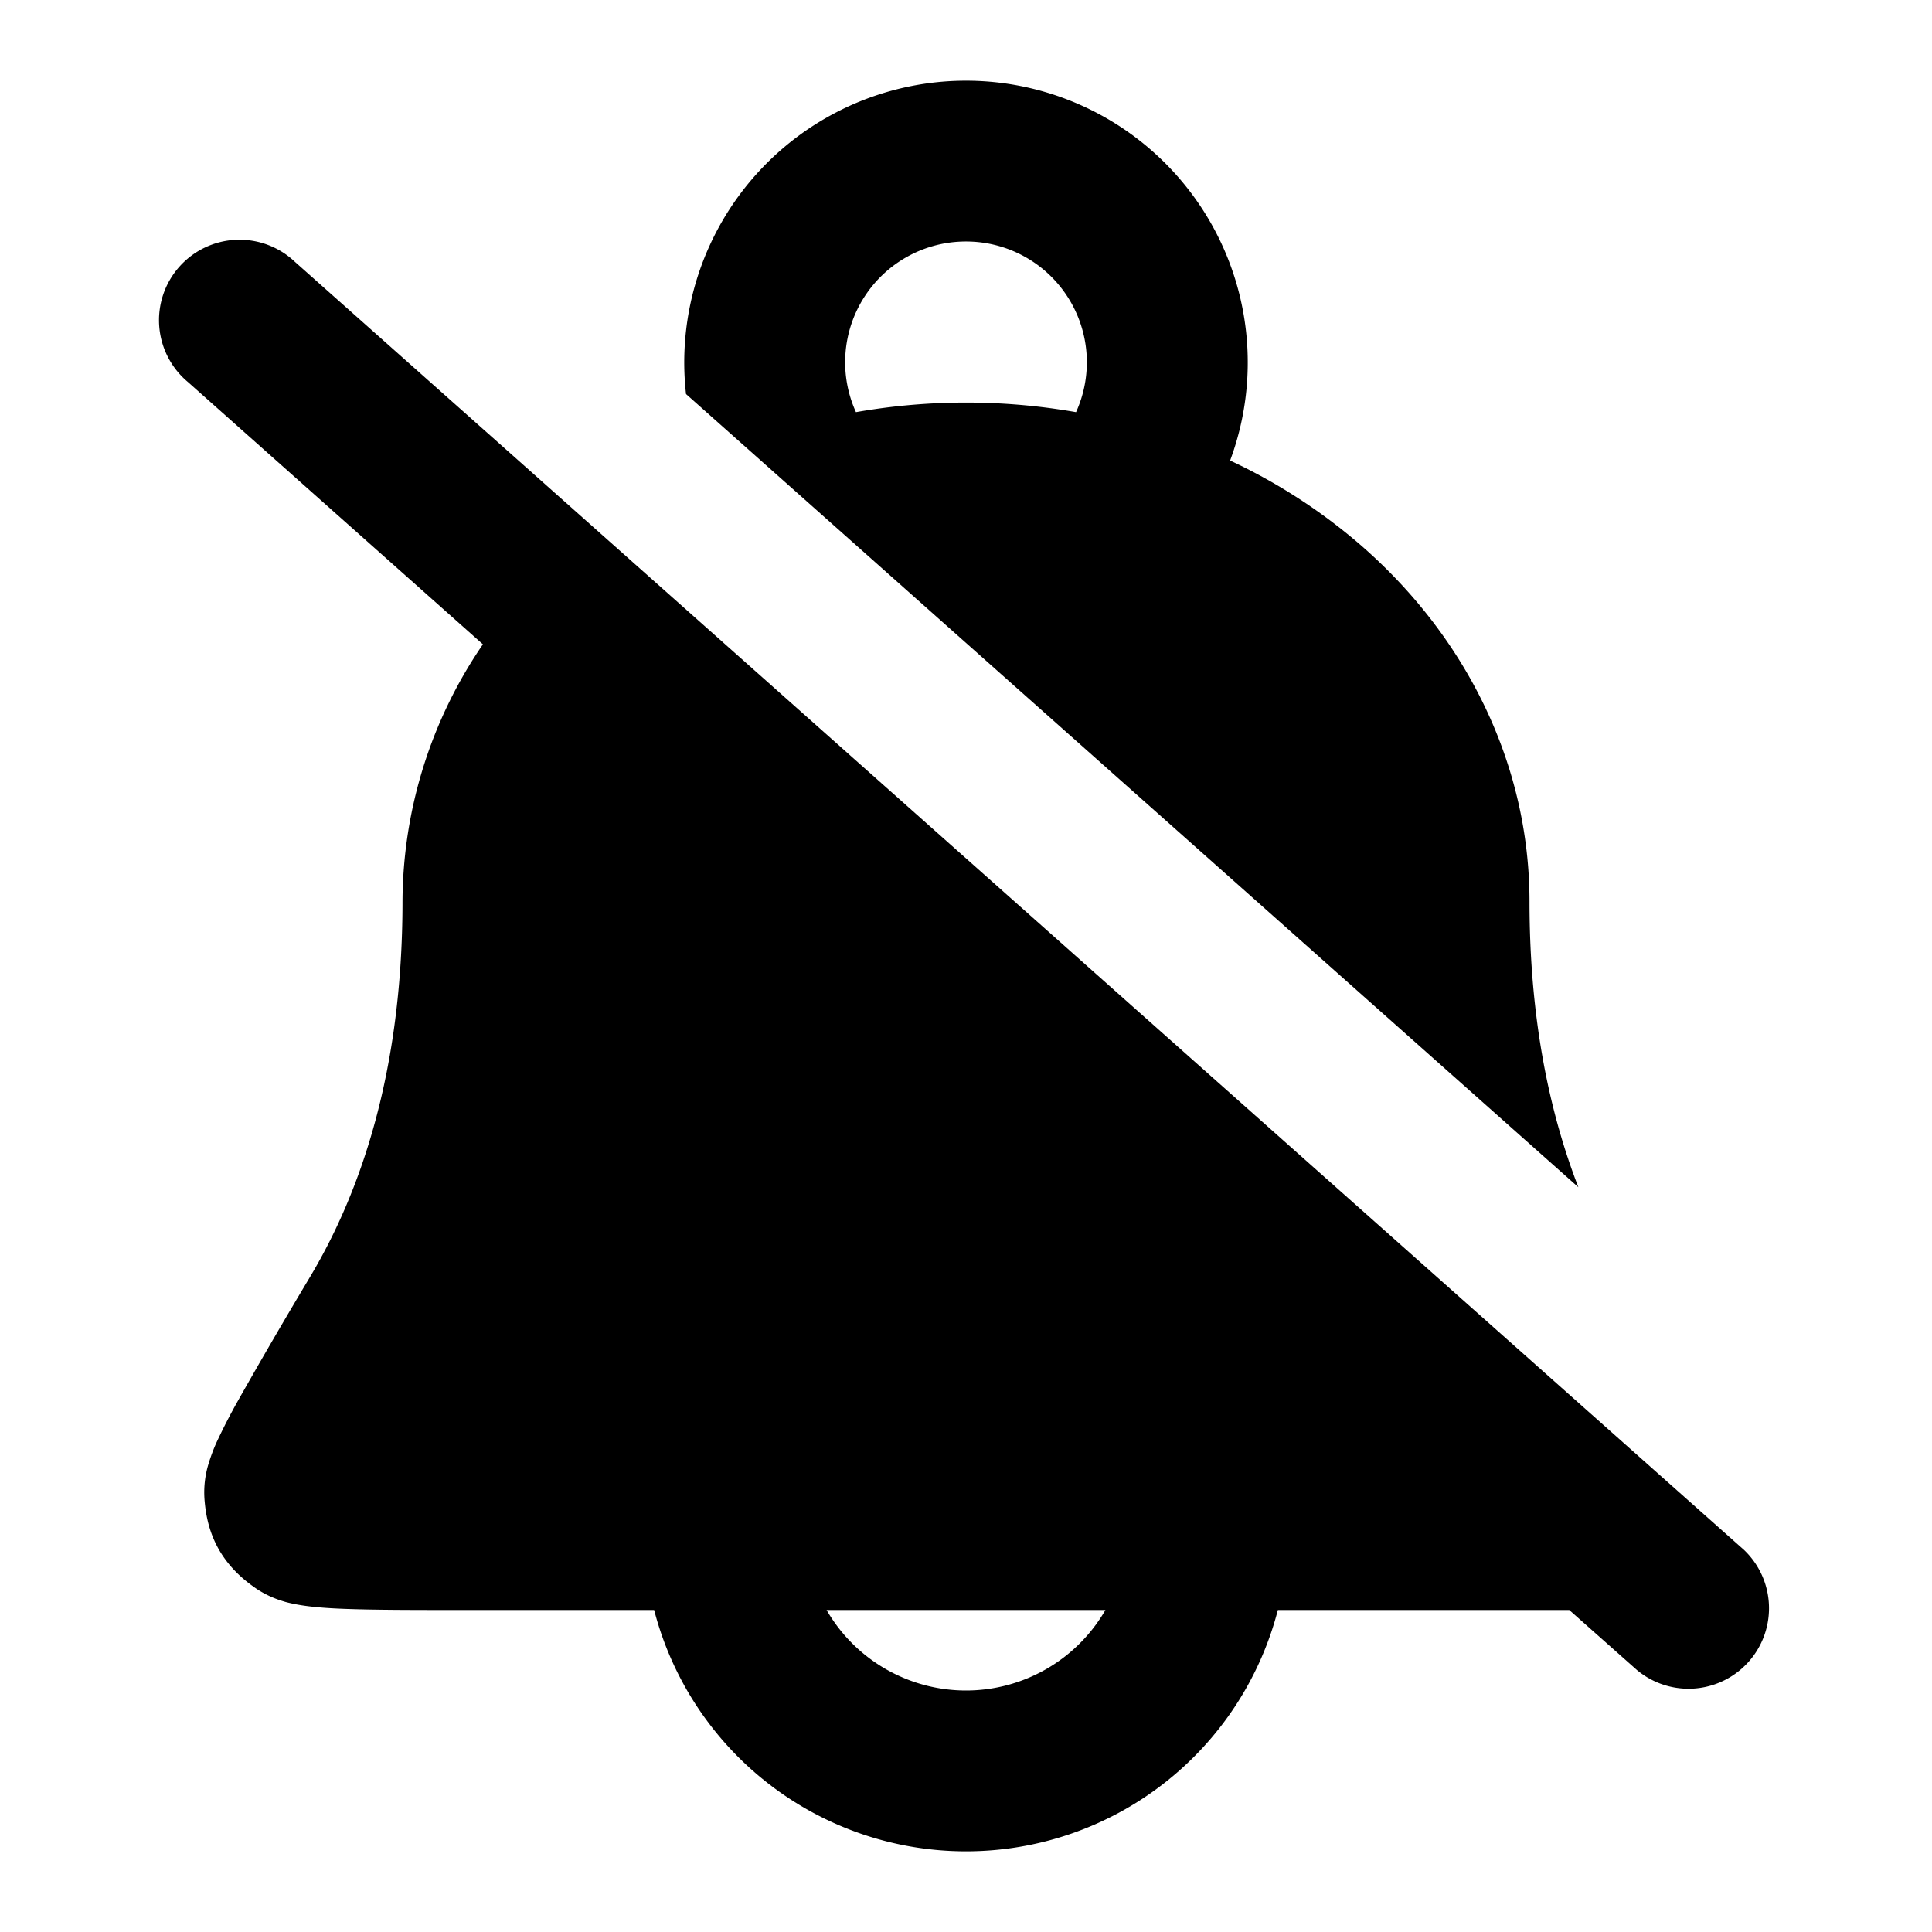 <svg fill="none" xmlns="http://www.w3.org/2000/svg" viewBox="0 0 24 24"><path fill-rule="evenodd" clip-rule="evenodd" d="M15.874 20h3.62l.842.747a1 1 0 0 0 1.328-1.494l-18-16a1 1 0 1 0-1.328 1.494l3.663 3.257A5.69 5.69 0 0 0 5 11.2c0 2.108-.52 3.6-1.133 4.636l-.01.017a71.232 71.232 0 0 0-.908 1.56 7.57 7.57 0 0 0-.26.507 2.166 2.166 0 0 0-.096.256 1.21 1.21 0 0 0-.051.47c.011.12.038.36.178.604.14.244.331.39.429.46.16.117.319.167.398.19.094.025.185.04.26.05.151.02.327.031.51.037.365.013.875.013 1.518.013h2.291a4.002 4.002 0 0 0 7.748 0ZM12 21a2 2 0 0 1-1.732-1h3.464A2 2 0 0 1 12 21ZM8.522 4.895l11.085 9.853C19.25 13.826 19 12.661 19 11.2c0-1.694-.778-3.285-2.102-4.433a7.012 7.012 0 0 0-1.617-1.046 3.5 3.5 0 1 0-6.759-.827ZM12 3a1.5 1.5 0 0 0-1.367 2.12 7.892 7.892 0 0 1 2.734 0A1.5 1.5 0 0 0 12 3Z" fill="currentColor"/></svg>